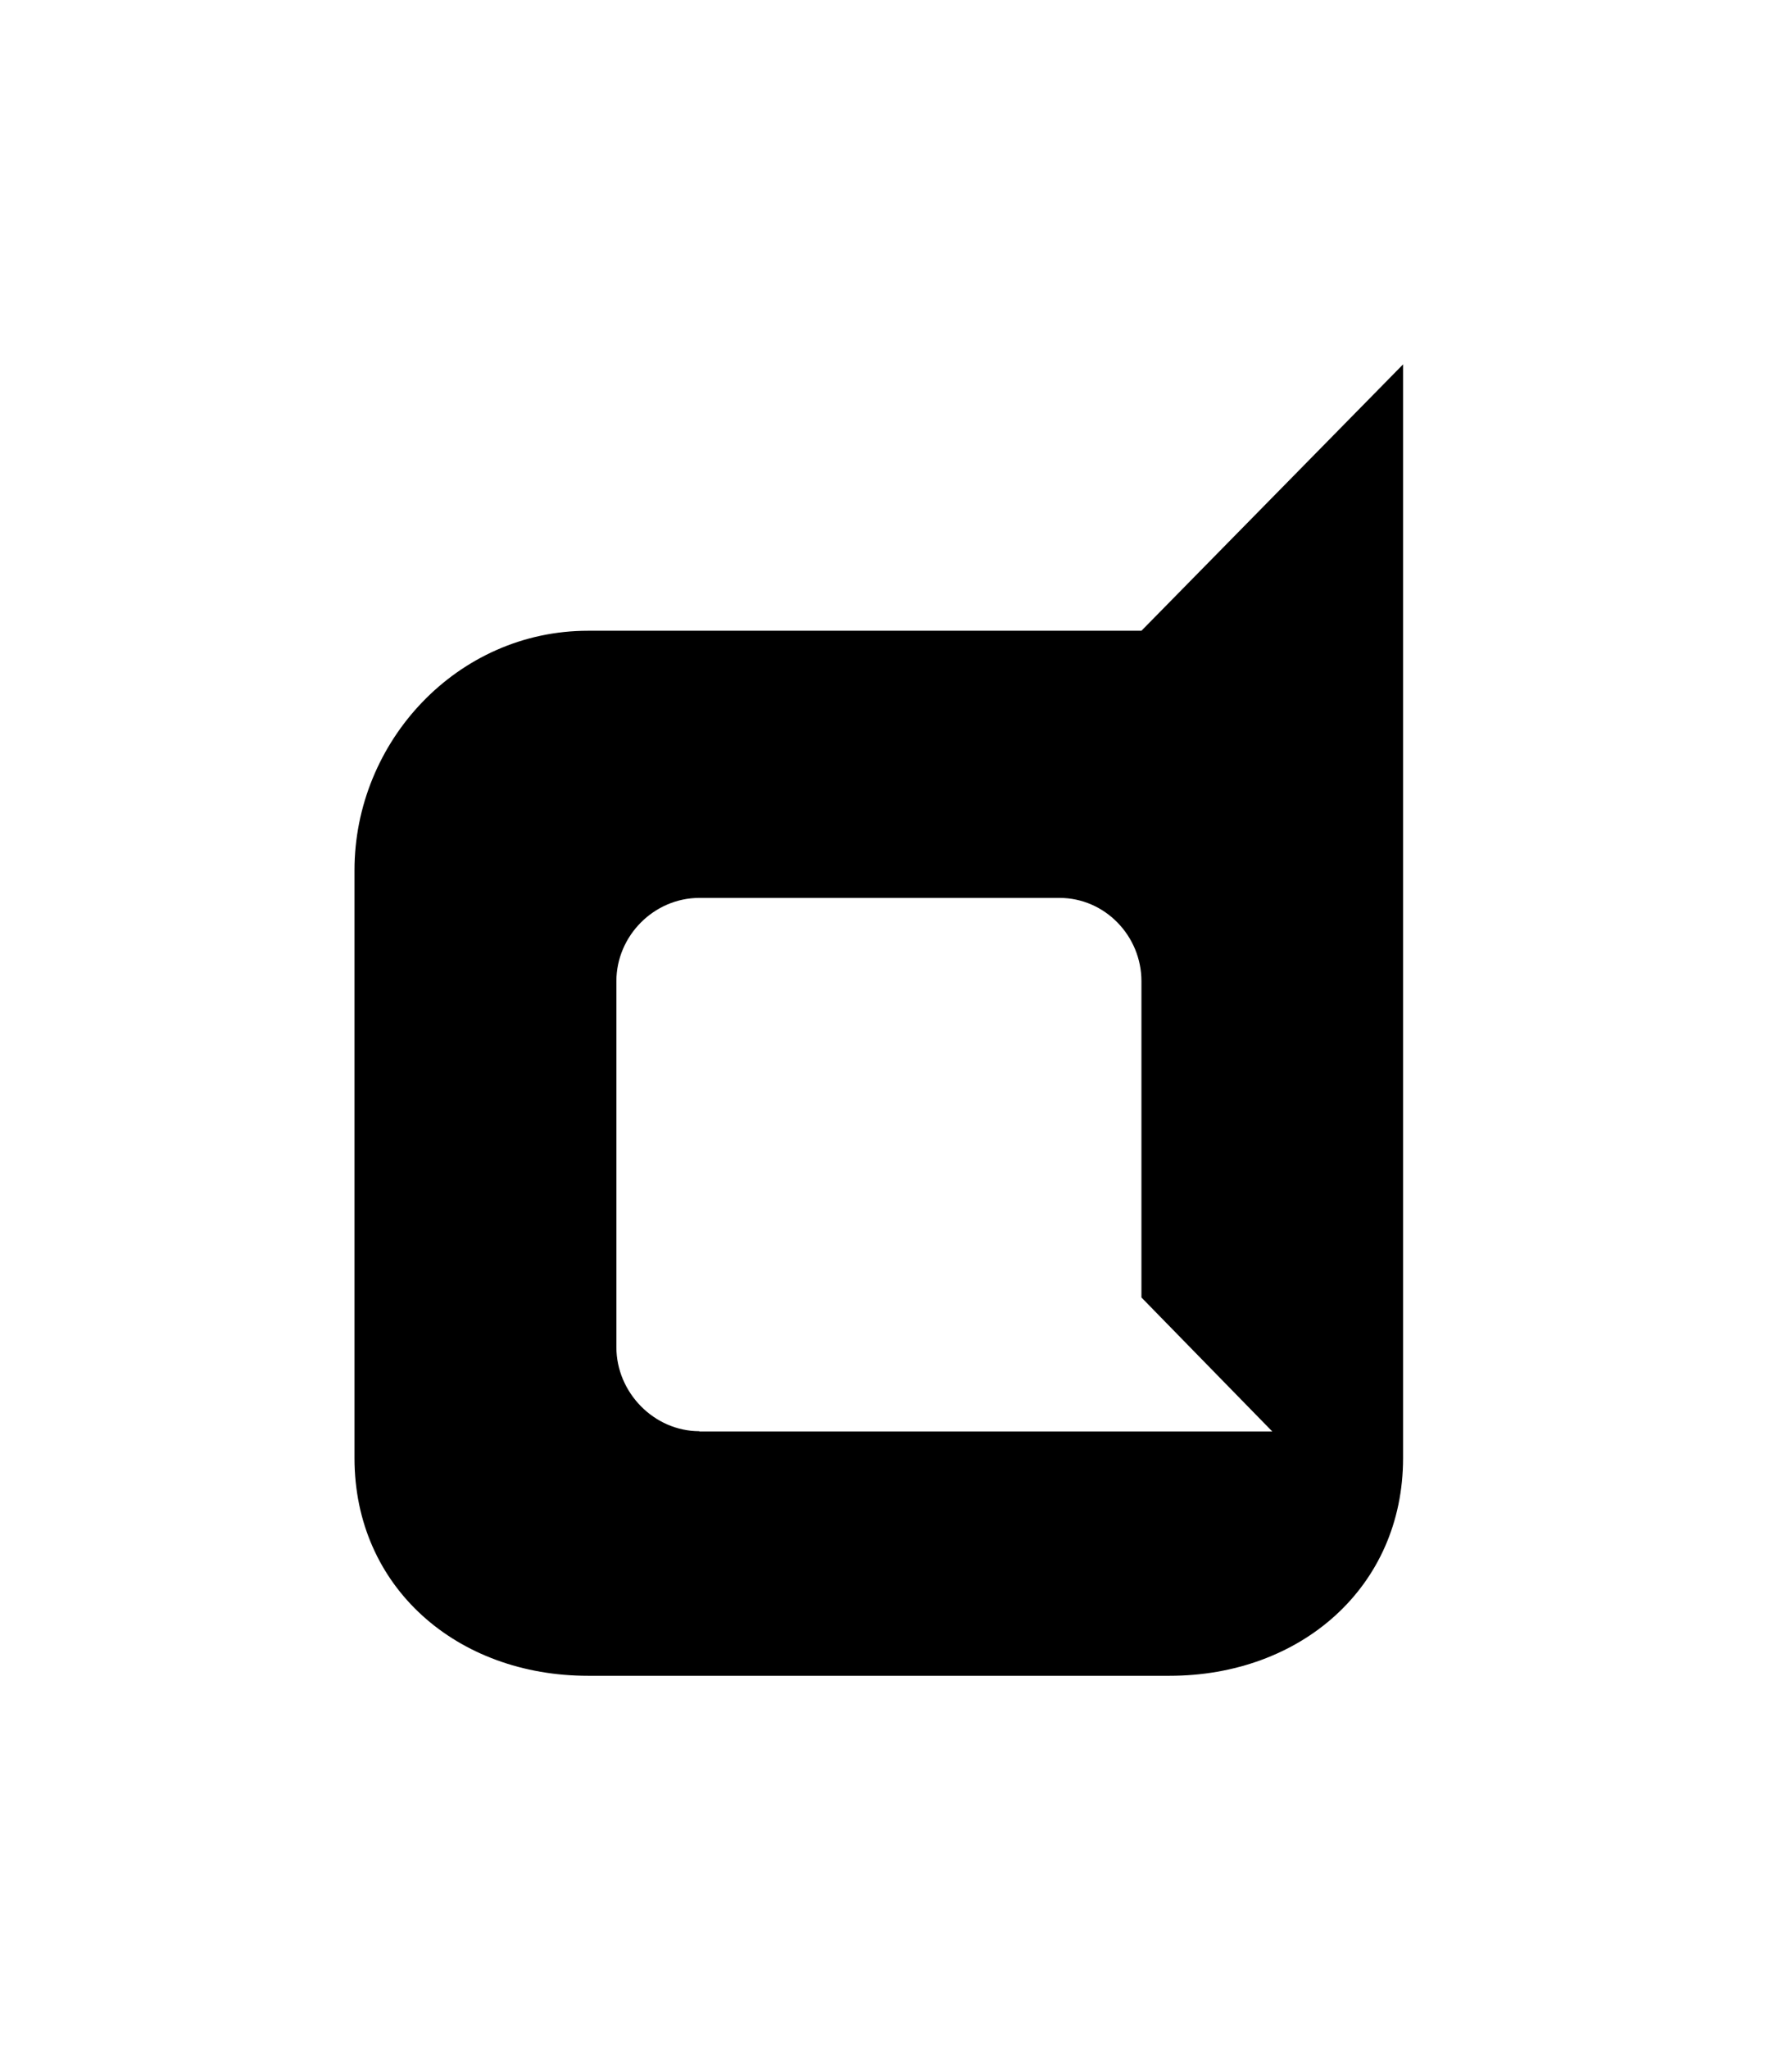 <?xml version="1.0" encoding="UTF-8" standalone="no"?>
<svg
   xmlns:dc="http://purl.org/dc/elements/1.1/"
   xmlns:cc="http://creativecommons.org/ns#"
   xmlns:rdf="http://www.w3.org/1999/02/22-rdf-syntax-ns#"
   xmlns:svg="http://www.w3.org/2000/svg"
   xmlns="http://www.w3.org/2000/svg"
   xmlns:sodipodi="http://sodipodi.sourceforge.net/DTD/sodipodi-0.dtd"
   xmlns:inkscape="http://www.inkscape.org/namespaces/inkscape"
   aria-hidden="true"
   focusable="false"
   data-prefix="fab"
   data-icon="dashcube"
   class="svg-inline--fa fa-dashcube fa-w-14"
   role="img"
   viewBox="0 0 448 512"
   version="1.1"
   id="svg4"
   sodipodi:docname="brands.svg"
   width="11.853cm"
   height="13.547cm"
   inkscape:version="0.92.4 (unknown)">
  <defs
     id="defs8" />
  <sodipodi:namedview
     pagecolor="#ffffff"
     bordercolor="#666666"
     borderopacity="1"
     objecttolerance="10"
     gridtolerance="10"
     guidetolerance="10"
     inkscape:pageopacity="0"
     inkscape:pageshadow="2"
     inkscape:window-width="1320"
     inkscape:window-height="718"
     id="namedview6"
     showgrid="false"
     units="cm"
     inkscape:zoom="1.3037281"
     inkscape:cx="224"
     inkscape:cy="256"
     inkscape:window-x="46"
     inkscape:window-y="27"
     inkscape:window-maximized="1"
     inkscape:current-layer="svg4" />
  <path
     d="m 285.36,157.592 h -138.368 c -32.704,0 -58.368,27.712 -58.368,59.84 v 146.88 c 0,32.32 25.664,54.4 58.368,54.4 h 145.408 c 32.704,0 58.368,-22.08 58.368,-54.4 V 91.032 Z m -110.528,200 c -11.328,0 -20.736,-9.664 -20.736,-20.992 v -91.456 c 0,-11.328 9.408,-20.8 20.736,-20.8 h 90.048 c 11.328,0 20.48,9.472 20.48,20.8 v 79.04 l 32.704,33.472 h -143.232 z"
     id="path2"
     inkscape:connector-curvature="0"
     style="fill:currentColor;stroke-width:0.64" />
</svg>
